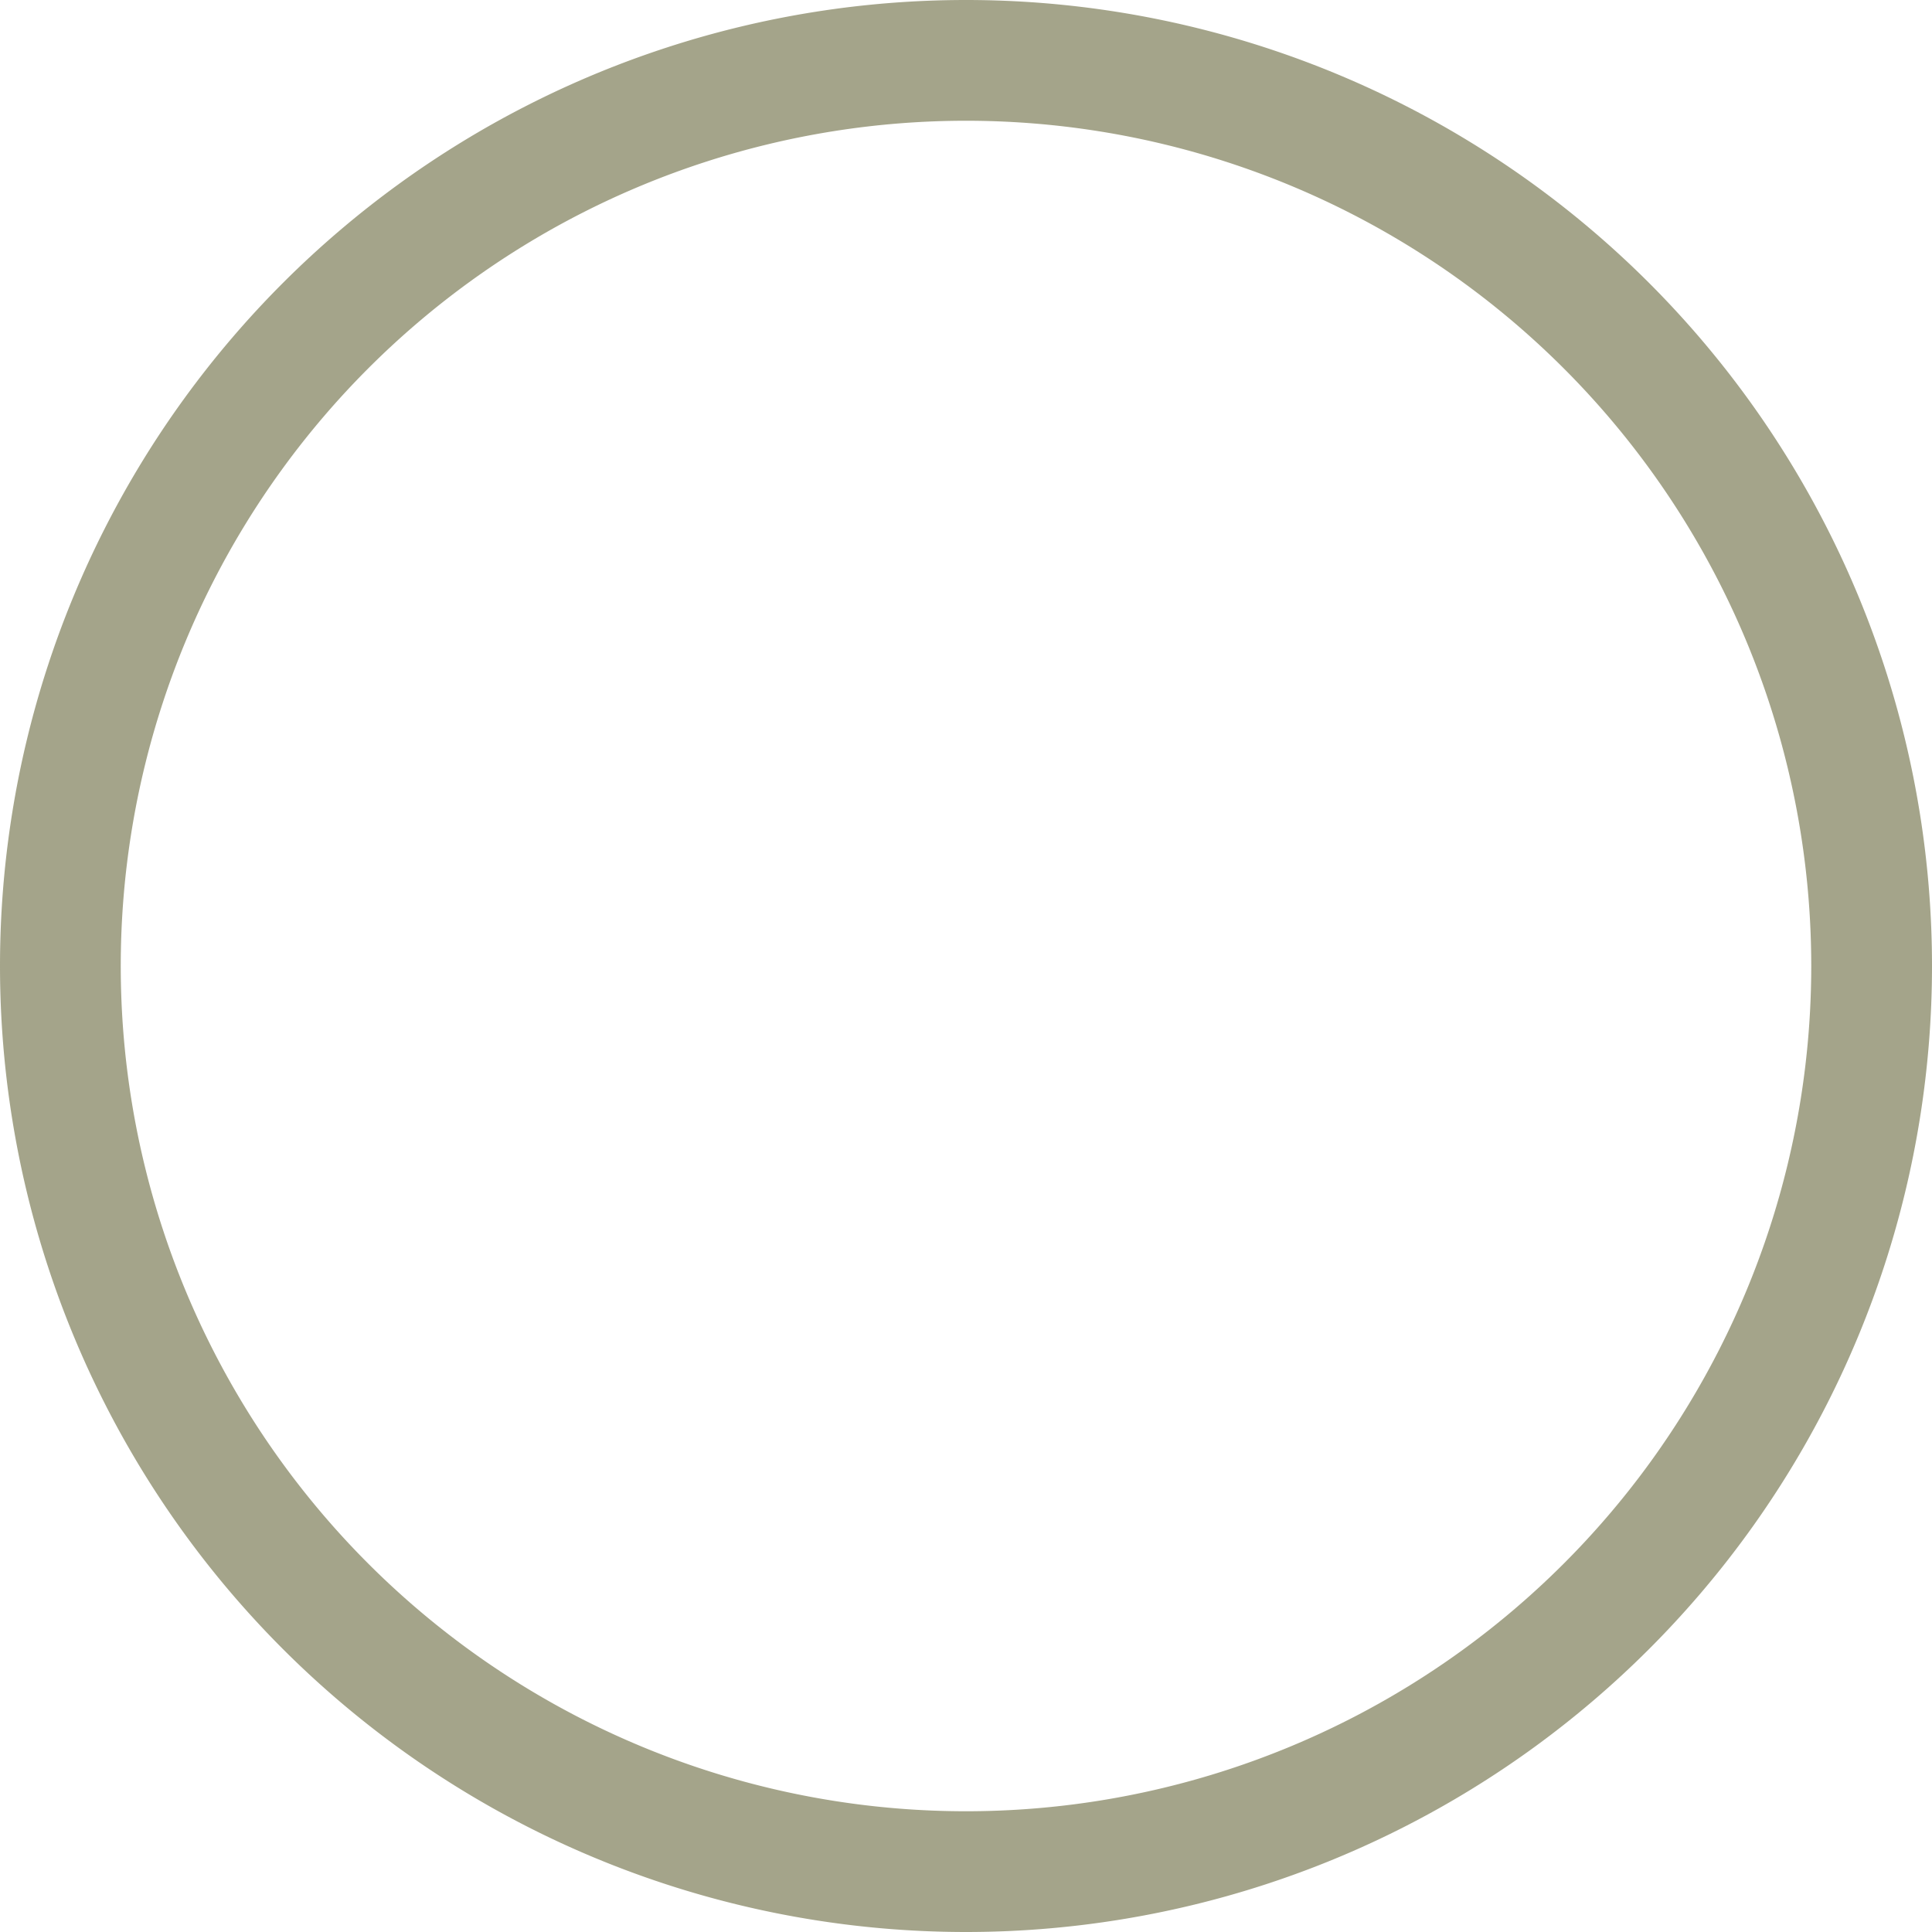 <svg xmlns="http://www.w3.org/2000/svg" fill="currentColor" class="bi bi-0-circle" viewBox="0 0 16 16">
  <path d="M16 8A8 8 0 1 1 0 8a8 8 0 0 1 16 0M1 8a7 7 0 1 0 14 0A7 7 0 0 0 1 8" fill="#A4A48A" />
</svg>